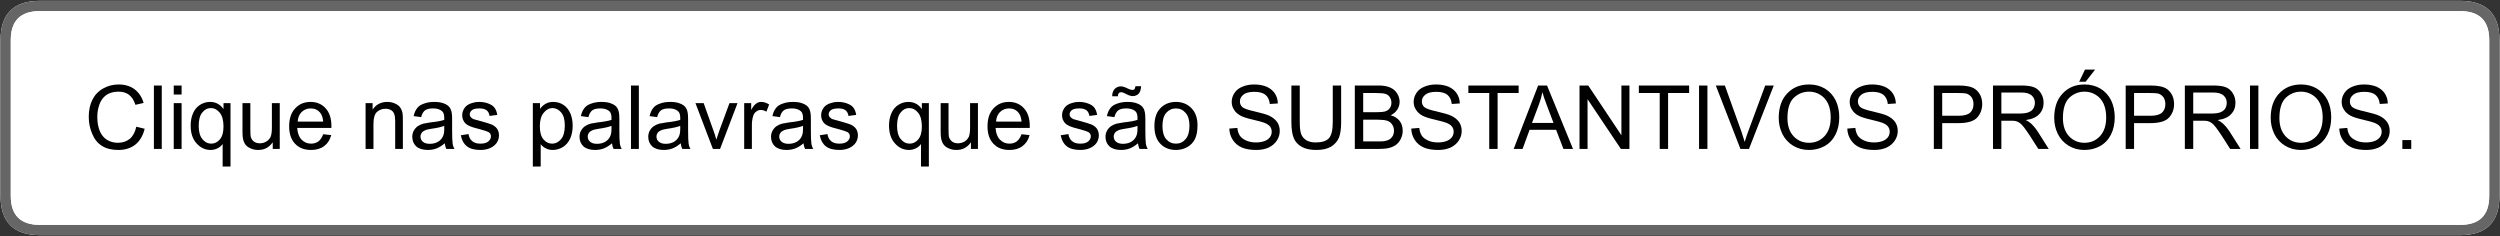 
<svg xmlns="http://www.w3.org/2000/svg" version="1.1" xmlns:xlink="http://www.w3.org/1999/xlink" preserveAspectRatio="none" x="0px" y="0px" width="731px" height="69px" viewBox="0 0 731 69">
<rect x="0" y="0" width="731" height="69" fill="#333333" stroke="none"/>
<defs>
<g id="Layer1_0_FILL">
<path fill="#FFFFFF" stroke="none" d="
M 730.85 57.25
L 730.85 11.75
Q 730.85 0.25 719.35 0.25
L 11.65 0.25
Q 0.15 0.25 0.15 11.75
L 0.15 57.25
Q 0.15 68.75 11.65 68.75
L 719.35 68.75
Q 730.85 68.75 730.85 57.25 Z"/>
</g>

<g id="Layer0_0_FILL">
<path fill="#666666" stroke="none" d="
M 730.85 57.25
L 730.85 11.75
Q 730.85 0.25 719.35 0.25
L 11.65 0.25
Q 0.15 0.25 0.15 11.75
L 0.15 57.25
Q 0.15 68.75 11.65 68.75
L 719.35 68.75
Q 730.85 68.75 730.85 57.25
M 719.35 3.25
Q 727.85 3.25 727.85 11.75
L 727.85 57.25
Q 727.85 65.75 719.35 65.75
L 11.65 65.75
Q 3.15 65.75 3.15 57.25
L 3.15 11.75
Q 3.15 3.25 11.65 3.25
L 719.35 3.25 Z"/>

<path fill="#FFFFFF" stroke="none" d="
M 727.85 11.75
Q 727.85 3.25 719.35 3.25
L 11.65 3.25
Q 3.15 3.25 3.15 11.75
L 3.15 57.25
Q 3.15 65.75 11.65 65.75
L 719.35 65.75
Q 727.85 65.75 727.85 57.25
L 727.85 11.75 Z"/>
</g>

<g id="Layer0_0_MEMBER_0_FILL">
<path fill="#000000" stroke="none" d="
M 31.05 27.8
Q 32.5 26.8 34.65 26.8 36.5 26.8 37.7 27.7 38.95 28.65 39.6 30.65
L 42 30.1
Q 41.25 27.55 39.35 26.1 37.45 24.7 34.7 24.7 32.25 24.7 30.2 25.85 28.15 26.95 27.05 29.1 25.95 31.25 25.95 34.15 25.95 36.8 26.95 39.1 27.9 41.45 29.8 42.65 31.65 43.85 34.65 43.85 37.55 43.85 39.55 42.3 41.55 40.7 42.3 37.65
L 39.85 37.05
Q 39.35 39.4 37.95 40.6 36.5 41.75 34.45 41.75 32.75 41.75 31.3 40.9 29.85 40 29.15 38.25 28.45 36.5 28.45 34.15 28.45 32.3 29.05 30.6 29.65 28.85 31.05 27.8
M 47.3 25
L 45 25 45 43.55 47.3 43.55 47.3 25
M 50.8 27.65
L 53.1 27.65 53.1 25 50.8 25 50.8 27.65
M 53.1 30.15
L 50.8 30.15 50.8 43.55 53.1 43.55 53.1 30.15
M 56.45 33.1
Q 55.75 34.7 55.75 36.7 55.75 40.05 57.5 41.95 59.2 43.85 61.6 43.85 62.65 43.85 63.65 43.35 64.6 42.85 65.1 42.1
L 65.1 48.7 67.4 48.7 67.4 30.15 65.35 30.15 65.35 31.9
Q 63.9 29.8 61.4 29.8 59.85 29.8 58.5 30.65 57.15 31.5 56.45 33.1
M 58.1 36.8
Q 58.1 34.15 59.15 32.9 60.15 31.6 61.65 31.6 63.15 31.6 64.25 32.95 65.35 34.3 65.35 37 65.35 39.5 64.3 40.75 63.25 42 61.8 42 60.25 42 59.2 40.7 58.1 39.4 58.1 36.8
M 117 31.4
Q 116.5 30.7 115.45 30.25 114.45 29.8 113.25 29.8 110.45 29.8 108.95 32.05
L 108.95 30.15 106.9 30.15 106.9 43.55 109.2 43.55 109.2 36.2
Q 109.2 33.65 110.25 32.7 111.3 31.8 112.75 31.8 113.65 31.8 114.35 32.2 115 32.6 115.25 33.3 115.55 34 115.55 35.4
L 115.55 43.55 117.8 43.55 117.8 35.3
Q 117.8 33.7 117.7 33.1 117.5 32.1 117 31.4
M 81.8 43.55
L 81.8 30.15 79.5 30.15 79.5 37.3
Q 79.5 39.05 79.15 39.95 78.75 40.85 77.85 41.4 76.95 41.9 75.95 41.9 74.95 41.9 74.25 41.4 73.55 40.85 73.3 39.95 73.2 39.35 73.2 37.55
L 73.2 30.15 70.9 30.15 70.9 38.45
Q 70.9 39.9 71.05 40.55 71.25 41.55 71.75 42.25 72.25 42.95 73.3 43.4 74.3 43.85 75.5 43.85 78.2 43.85 79.75 41.6
L 79.75 43.55 81.8 43.55
M 96.9 36.8
Q 96.9 33.5 95.2 31.65 93.5 29.8 90.8 29.8 88.05 29.8 86.3 31.7 84.55 33.55 84.55 36.95 84.55 40.25 86.3 42.05 88 43.85 90.95 43.85 93.3 43.85 94.8 42.7 96.3 41.6 96.85 39.5
L 94.5 39.25
Q 94 40.65 93.1 41.35 92.2 42 90.95 42 89.3 42 88.15 40.8 87.05 39.65 86.9 37.4
L 96.9 37.4
Q 96.9 37 96.9 36.8
M 93.65 33
Q 94.35 33.85 94.5 35.55
L 87.05 35.55
Q 87.15 33.8 88.2 32.75 89.3 31.7 90.85 31.7 92.6 31.7 93.65 33
M 132.2 34.9
Q 132.2 33.35 132.05 32.8 131.85 31.85 131.35 31.25 130.85 30.65 129.8 30.25 128.7 29.8 127 29.8 125.25 29.8 123.95 30.3 122.6 30.75 121.95 31.65 121.25 32.55 120.95 33.95
L 123.15 34.25
Q 123.5 32.85 124.3 32.25 125.05 31.7 126.65 31.7 128.35 31.7 129.25 32.5 129.9 33.05 129.9 34.45 129.9 34.55 129.9 35.05 128.6 35.5 125.8 35.8 124.45 36 123.8 36.15 122.9 36.4 122.15 36.9 121.45 37.4 121 38.2 120.55 39 120.55 40 120.55 41.7 121.7 42.8 122.9 43.85 125.1 43.85 126.45 43.85 127.65 43.4 128.8 42.95 130.05 41.9 130.15 42.85 130.5 43.55
L 132.9 43.55
Q 132.45 42.8 132.35 41.95 132.2 41.1 132.2 37.9
L 132.2 34.9
M 129.5 39.9
Q 129.05 40.9 128 41.5 127 42.05 125.65 42.05 124.35 42.05 123.65 41.45 122.95 40.85 122.95 39.95 122.95 39.35 123.3 38.85 123.6 38.4 124.2 38.15 124.75 37.85 126.15 37.65 128.65 37.3 129.9 36.8
L 129.9 37.65
Q 129.9 39.15 129.5 39.9
M 140.05 29.8
Q 139 29.8 138.1 30.1 137.2 30.35 136.65 30.75 135.95 31.25 135.55 32.05 135.15 32.8 135.15 33.7 135.15 34.7 135.65 35.5 136.1 36.3 137.1 36.75 138.05 37.25 140.55 37.85 142.4 38.35 142.9 38.65 143.55 39.1 143.55 39.85 143.55 40.7 142.8 41.35 142.05 42 140.45 42 138.9 42 138.05 41.25 137.2 40.55 137 39.2
L 134.75 39.55
Q 135.15 41.7 136.5 42.75 137.85 43.85 140.5 43.85 142.05 43.85 143.3 43.3 144.55 42.75 145.25 41.75 145.9 40.75 145.9 39.6 145.9 38.45 145.35 37.65 144.8 36.9 143.85 36.45 142.9 36.05 140.5 35.4 138.8 34.95 138.5 34.85 137.9 34.6 137.6 34.2 137.35 33.85 137.35 33.4 137.35 32.75 138 32.2 138.65 31.7 140.25 31.7 141.55 31.7 142.3 32.25 143 32.85 143.15 33.9
L 145.4 33.6
Q 145.2 32.3 144.6 31.5 144.05 30.75 142.85 30.3 141.65 29.8 140.05 29.8
M 186.8 25
L 184.5 25 184.5 43.55 186.8 43.55 186.8 25
M 196 29.8
Q 194.25 29.8 192.95 30.3 191.6 30.75 190.95 31.65 190.25 32.55 189.95 33.95
L 192.15 34.25
Q 192.5 32.85 193.3 32.25 194.05 31.7 195.65 31.7 197.35 31.7 198.25 32.5 198.9 33.05 198.9 34.45 198.9 34.55 198.9 35.05 197.6 35.5 194.8 35.8 193.45 36 192.8 36.15 191.9 36.4 191.15 36.9 190.45 37.4 190 38.2 189.55 39 189.55 40 189.55 41.7 190.7 42.8 191.9 43.85 194.1 43.85 195.45 43.85 196.65 43.4 197.8 42.95 199.05 41.9 199.15 42.85 199.5 43.55
L 201.9 43.55
Q 201.45 42.8 201.35 41.95 201.2 41.1 201.2 37.9
L 201.2 34.9
Q 201.2 33.35 201.05 32.8 200.85 31.85 200.35 31.25 199.85 30.65 198.8 30.25 197.7 29.8 196 29.8
M 191.95 39.95
Q 191.95 39.35 192.3 38.85 192.6 38.4 193.2 38.15 193.75 37.85 195.15 37.65 197.65 37.3 198.9 36.8
L 198.9 37.65
Q 198.9 39.15 198.5 39.9 198.05 40.9 197 41.5 196 42.05 194.65 42.05 193.35 42.05 192.65 41.45 191.95 40.85 191.95 39.95
M 166.8 33.2
Q 166.1 31.6 164.8 30.7 163.5 29.8 161.75 29.8 160.45 29.8 159.55 30.35 158.6 30.85 157.9 31.85
L 157.9 30.15 155.8 30.15 155.8 48.7 158.1 48.7 158.1 42.15
Q 158.65 42.9 159.55 43.35 160.45 43.85 161.6 43.85 163.15 43.85 164.6 43 166 42.1 166.75 40.45 167.45 38.8 167.45 36.75 167.45 34.8 166.8 33.2
M 164.1 32.9
Q 165.15 34.15 165.15 36.7 165.15 39.4 164.05 40.7 162.95 42 161.45 42 159.95 42 158.9 40.75 157.85 39.5 157.85 36.9 157.85 34.3 159 32.95 160.1 31.6 161.55 31.6 163 31.6 164.1 32.9
M 175.9 29.8
Q 174.15 29.8 172.85 30.3 171.5 30.75 170.85 31.65 170.15 32.55 169.85 33.95
L 172.05 34.25
Q 172.4 32.85 173.2 32.25 173.95 31.7 175.55 31.7 177.25 31.7 178.15 32.5 178.8 33.05 178.8 34.45 178.8 34.55 178.8 35.05 177.5 35.5 174.7 35.8 173.35 36 172.7 36.15 171.8 36.4 171.05 36.9 170.35 37.4 169.9 38.2 169.45 39 169.45 40 169.45 41.7 170.6 42.8 171.8 43.85 174 43.85 175.35 43.85 176.55 43.4 177.7 42.95 178.95 41.9 179.05 42.85 179.4 43.55
L 181.8 43.55
Q 181.35 42.8 181.25 41.95 181.1 41.1 181.1 37.9
L 181.1 34.9
Q 181.1 33.35 180.95 32.8 180.75 31.85 180.25 31.25 179.75 30.65 178.7 30.25 177.6 29.8 175.9 29.8
M 178.8 37.65
Q 178.8 39.15 178.4 39.9 177.95 40.9 176.9 41.5 175.9 42.05 174.55 42.05 173.25 42.05 172.55 41.45 171.85 40.85 171.85 39.95 171.85 39.35 172.2 38.85 172.5 38.4 173.1 38.15 173.65 37.85 175.05 37.65 177.55 37.3 178.8 36.8
L 178.8 37.65
M 234.8 34.45
Q 234.8 34.55 234.8 35.05 233.5 35.5 230.7 35.8 229.35 36 228.7 36.15 227.8 36.4 227.05 36.9 226.35 37.4 225.9 38.2 225.45 39 225.45 40 225.45 41.7 226.6 42.8 227.8 43.85 230 43.85 231.35 43.85 232.55 43.4 233.7 42.95 234.95 41.9 235.05 42.85 235.4 43.55
L 237.8 43.55
Q 237.35 42.8 237.25 41.95 237.1 41.1 237.1 37.9
L 237.1 34.9
Q 237.1 33.35 236.95 32.8 236.75 31.85 236.25 31.25 235.75 30.65 234.7 30.25 233.6 29.8 231.9 29.8 230.15 29.8 228.85 30.3 227.5 30.75 226.85 31.65 226.15 32.55 225.85 33.95
L 228.05 34.25
Q 228.4 32.85 229.2 32.25 229.95 31.7 231.55 31.7 233.25 31.7 234.15 32.5 234.8 33.05 234.8 34.45
M 229.1 38.15
Q 229.65 37.85 231.05 37.65 233.55 37.3 234.8 36.8
L 234.8 37.65
Q 234.8 39.15 234.4 39.9 233.95 40.9 232.9 41.5 231.9 42.05 230.55 42.05 229.25 42.05 228.55 41.45 227.85 40.85 227.85 39.95 227.85 39.35 228.2 38.85 228.5 38.4 229.1 38.15
M 215.65 30.15
L 213.3 30.15 210.3 38.3
Q 209.8 39.8 209.45 40.85 209.1 39.45 208.6 38.15
L 205.75 30.15 203.35 30.15 208.45 43.55 210.55 43.55 215.65 30.15
M 219.65 32.15
L 219.65 30.15 217.6 30.15 217.6 43.55 219.85 43.55 219.85 36.5
Q 219.85 35.1 220.25 33.85 220.5 33.05 221.1 32.65 221.7 32.15 222.4 32.15 223.25 32.15 224.1 32.65
L 224.9 30.55
Q 223.7 29.8 222.55 29.8 221.75 29.8 221.1 30.3 220.4 30.75 219.65 32.15
M 245 29.8
Q 243.95 29.8 243.05 30.1 242.15 30.35 241.6 30.75 240.9 31.25 240.5 32.05 240.1 32.8 240.1 33.7 240.1 34.7 240.6 35.5 241.05 36.3 242.05 36.75 243 37.25 245.5 37.85 247.35 38.35 247.85 38.65 248.5 39.1 248.5 39.85 248.5 40.7 247.75 41.35 247 42 245.4 42 243.85 42 243 41.25 242.15 40.55 241.95 39.2
L 239.7 39.55
Q 240.1 41.7 241.45 42.75 242.8 43.85 245.45 43.85 247 43.85 248.25 43.3 249.5 42.75 250.2 41.75 250.85 40.75 250.85 39.6 250.85 38.45 250.3 37.65 249.75 36.9 248.8 36.45 247.85 36.05 245.45 35.4 243.75 34.95 243.45 34.85 242.85 34.6 242.55 34.2 242.3 33.85 242.3 33.4 242.3 32.75 242.95 32.2 243.6 31.7 245.2 31.7 246.5 31.7 247.25 32.25 247.95 32.85 248.1 33.9
L 250.35 33.6
Q 250.15 32.3 249.55 31.5 249 30.75 247.8 30.3 246.6 29.8 245 29.8
M 262.7 30.65
Q 261.35 31.5 260.65 33.1 259.95 34.7 259.95 36.7 259.95 40.05 261.7 41.95 263.4 43.85 265.8 43.85 266.85 43.85 267.85 43.35 268.8 42.85 269.3 42.1
L 269.3 48.7 271.6 48.7 271.6 30.15 269.55 30.15 269.55 31.9
Q 268.1 29.8 265.6 29.8 264.05 29.8 262.7 30.65
M 268.45 32.95
Q 269.55 34.3 269.55 37 269.55 39.5 268.5 40.75 267.45 42 266 42 264.45 42 263.4 40.7 262.3 39.4 262.3 36.8 262.3 34.15 263.35 32.9 264.35 31.6 265.85 31.6 267.35 31.6 268.45 32.95
M 320 31.5
Q 319.45 30.75 318.25 30.3 317.05 29.8 315.45 29.8 314.4 29.8 313.5 30.1 312.6 30.35 312.05 30.75 311.35 31.25 310.95 32.05 310.55 32.8 310.55 33.7 310.55 34.7 311.05 35.5 311.5 36.3 312.5 36.75 313.45 37.25 315.95 37.85 317.8 38.35 318.3 38.65 318.95 39.1 318.95 39.85 318.95 40.7 318.2 41.35 317.45 42 315.85 42 314.3 42 313.45 41.25 312.6 40.55 312.4 39.2
L 310.15 39.55
Q 310.55 41.7 311.9 42.75 313.25 43.85 315.9 43.85 317.45 43.85 318.7 43.3 319.95 42.75 320.65 41.75 321.3 40.75 321.3 39.6 321.3 38.45 320.75 37.65 320.2 36.9 319.25 36.45 318.3 36.05 315.9 35.4 314.2 34.95 313.9 34.85 313.3 34.6 313 34.2 312.75 33.85 312.75 33.4 312.75 32.75 313.4 32.2 314.05 31.7 315.65 31.7 316.95 31.7 317.7 32.25 318.4 32.85 318.55 33.9
L 320.8 33.6
Q 320.6 32.3 320 31.5
M 285.95 30.15
L 283.65 30.15 283.65 37.3
Q 283.65 39.05 283.3 39.95 282.9 40.85 282 41.4 281.1 41.9 280.1 41.9 279.1 41.9 278.4 41.4 277.7 40.85 277.45 39.95 277.35 39.35 277.35 37.55
L 277.35 30.15 275.05 30.15 275.05 38.45
Q 275.05 39.9 275.2 40.55 275.4 41.55 275.9 42.25 276.4 42.95 277.45 43.4 278.45 43.85 279.65 43.85 282.35 43.85 283.9 41.6
L 283.9 43.55 285.95 43.55 285.95 30.15
M 301.1 36.8
Q 301.1 33.5 299.4 31.65 297.7 29.8 295 29.8 292.25 29.8 290.5 31.7 288.75 33.55 288.75 36.95 288.75 40.25 290.5 42.05 292.2 43.85 295.15 43.85 297.5 43.85 299 42.7 300.5 41.6 301.05 39.5
L 298.7 39.25
Q 298.2 40.65 297.3 41.35 296.4 42 295.15 42 293.5 42 292.35 40.8 291.25 39.65 291.1 37.4
L 301.1 37.4
Q 301.1 37 301.1 36.8
M 295.05 31.7
Q 296.8 31.7 297.85 33 298.55 33.85 298.7 35.55
L 291.25 35.55
Q 291.35 33.8 292.4 32.75 293.5 31.7 295.05 31.7
M 333.65 25.2
L 332 25.2
Q 331.9 25.9 331.7 26.1 331.5 26.3 331.1 26.3 330.65 26.3 329.9 25.95 328.55 25.25 327.75 25.25 326.65 25.25 325.9 26.05 325.2 26.85 325.2 28.15
L 326.9 28.15
Q 326.85 27.55 327.15 27.25 327.4 26.95 327.85 26.95 328.25 26.95 329.1 27.4 330.4 28.1 331.15 28.1 332.25 28.1 332.95 27.4 333.6 26.65 333.65 25.2
M 334.9 34.9
Q 334.9 33.35 334.75 32.8 334.55 31.85 334.05 31.25 333.55 30.65 332.5 30.25 331.4 29.8 329.7 29.8 327.95 29.8 326.65 30.3 325.3 30.75 324.65 31.65 323.95 32.55 323.65 33.95
L 325.85 34.25
Q 326.2 32.85 327 32.25 327.75 31.7 329.35 31.7 331.05 31.7 331.95 32.5 332.6 33.05 332.6 34.45 332.6 34.55 332.6 35.05 331.3 35.5 328.5 35.8 327.15 36 326.5 36.15 325.6 36.4 324.85 36.9 324.15 37.4 323.7 38.2 323.25 39 323.25 40 323.25 41.7 324.4 42.8 325.6 43.85 327.8 43.85 329.15 43.85 330.35 43.4 331.5 42.95 332.75 41.9 332.85 42.85 333.2 43.55
L 335.6 43.55
Q 335.15 42.8 335.05 41.95 334.9 41.1 334.9 37.9
L 334.9 34.9
M 332.2 39.9
Q 331.75 40.9 330.7 41.5 329.7 42.05 328.35 42.05 327.05 42.05 326.35 41.45 325.65 40.85 325.65 39.95 325.65 39.35 326 38.85 326.3 38.4 326.9 38.15 327.45 37.85 328.85 37.65 331.35 37.3 332.6 36.8
L 332.6 37.65
Q 332.6 39.15 332.2 39.9
M 339.65 31.3
Q 337.55 33.1 337.55 36.85 337.55 40.25 339.3 42.05 341.05 43.85 343.85 43.85 345.6 43.85 347.1 43.05 348.6 42.2 349.35 40.75 350.15 39.25 350.15 36.65 350.15 33.45 348.4 31.65 346.6 29.8 343.85 29.8 341.35 29.8 339.65 31.3
M 341 33
Q 342.15 31.7 343.85 31.7 345.55 31.7 346.65 33 347.8 34.25 347.8 36.75 347.8 39.4 346.65 40.7 345.55 42 343.85 42 342.15 42 341 40.7 339.9 39.4 339.9 36.85 339.9 34.25 341 33
M 370.05 27.75
Q 371.1 28.65 371.3 30.4
L 373.65 30.25
Q 373.6 28.6 372.75 27.3 371.9 26.05 370.35 25.35 368.75 24.7 366.7 24.7 364.8 24.7 363.3 25.35 361.75 25.95 360.95 27.2 360.15 28.4 360.15 29.8 360.15 31.1 360.85 32.1 361.45 33.15 362.8 33.85 363.8 34.4 366.4 35 368.95 35.6 369.7 35.9 370.85 36.35 371.35 37 371.85 37.65 371.85 38.5 371.85 39.4 371.35 40.1 370.8 40.85 369.75 41.25 368.65 41.65 367.25 41.65 365.65 41.65 364.4 41.1 363.15 40.55 362.55 39.7 361.95 38.8 361.8 37.4
L 359.45 37.6
Q 359.5 39.45 360.5 40.95 361.45 42.4 363.15 43.15 364.85 43.85 367.35 43.85 369.35 43.85 370.95 43.15 372.5 42.4 373.35 41.1 374.2 39.8 374.2 38.3 374.2 36.8 373.45 35.7 372.65 34.55 371.05 33.8 369.95 33.3 366.95 32.6 363.95 31.95 363.25 31.3 362.55 30.65 362.55 29.65 362.55 28.5 363.55 27.7 364.55 26.85 366.8 26.85 368.95 26.85 370.05 27.75
M 377.6 25
L 377.6 35.75
Q 377.6 38.65 378.3 40.4 379 42.05 380.65 42.95 382.3 43.85 384.9 43.85 387.6 43.85 389.25 42.85 390.9 41.8 391.55 40.15 392.15 38.5 392.15 35.75
L 392.15 25 389.7 25 389.7 35.7
Q 389.7 39.2 388.55 40.45 387.4 41.65 384.7 41.65 383.1 41.65 382.05 41.05 380.95 40.4 380.5 39.3 380.05 38.15 380.05 35.7
L 380.05 25 377.6 25
M 437.9 27.2
L 444.05 27.2 444.05 25 429.35 25 429.35 27.2 435.45 27.2 435.45 43.55 437.9 43.55 437.9 27.2
M 408.5 27.3
Q 407.8 26.15 406.5 25.6 405.2 25 403.1 25
L 396.15 25 396.15 43.55 403.2 43.55
Q 405 43.55 406.2 43.25 407.4 42.95 408.25 42.3 409.05 41.7 409.6 40.6 410.15 39.5 410.15 38.2 410.15 36.55 409.25 35.35 408.35 34.2 406.65 33.7 407.95 33.05 408.6 32 409.25 30.95 409.25 29.75 409.25 28.5 408.5 27.3
M 405.1 27.45
Q 405.95 27.7 406.4 28.45 406.85 29.15 406.85 30.05 406.85 31 406.35 31.65 405.9 32.3 404.95 32.6 404.25 32.8 402.6 32.8
L 398.6 32.8 398.6 27.2 402.3 27.2
Q 404.3 27.2 405.1 27.45
M 405.6 35.3
Q 406.55 35.6 407.05 36.4 407.6 37.15 407.6 38.2 407.6 39.05 407.25 39.75 406.85 40.4 406.3 40.75 405.75 41.1 404.9 41.25 404.4 41.35 403.2 41.35
L 398.6 41.35 398.6 35 402.9 35
Q 404.65 35 405.6 35.3
M 423.25 27.75
Q 424.3 28.65 424.5 30.4
L 426.85 30.25
Q 426.8 28.6 425.95 27.3 425.1 26.05 423.55 25.35 421.95 24.7 419.9 24.7 418 24.7 416.5 25.35 414.95 25.95 414.15 27.2 413.35 28.4 413.35 29.8 413.35 31.1 414.05 32.1 414.65 33.15 416 33.85 417 34.4 419.6 35 422.15 35.6 422.9 35.9 424.05 36.35 424.55 37 425.05 37.65 425.05 38.5 425.05 39.4 424.55 40.1 424 40.85 422.95 41.25 421.85 41.65 420.45 41.65 418.85 41.65 417.6 41.1 416.35 40.55 415.75 39.7 415.15 38.8 415 37.4
L 412.65 37.6
Q 412.7 39.45 413.7 40.95 414.65 42.4 416.35 43.15 418.05 43.85 420.55 43.85 422.55 43.85 424.15 43.15 425.7 42.4 426.55 41.1 427.4 39.8 427.4 38.3 427.4 36.8 426.65 35.7 425.85 34.55 424.25 33.8 423.15 33.3 420.15 32.6 417.15 31.95 416.45 31.3 415.75 30.65 415.75 29.65 415.75 28.5 416.75 27.7 417.75 26.85 420 26.85 422.15 26.85 423.25 27.75
M 452.35 25
L 449.75 25 442.6 43.55 445.2 43.55 447.25 37.95 455 37.95 457.15 43.55 459.95 43.55 452.35 25
M 447.95 35.95
L 450 30.5
Q 450.65 28.75 451 26.95 451.4 28.45 452.3 30.8
L 454.25 35.95 447.95 35.95
M 464.4 25
L 461.85 25 461.85 43.55 464.2 43.55 464.2 29 473.95 43.55 476.45 43.55 476.45 25 474.1 25 474.1 39.55 464.4 25
M 487.75 27.2
L 493.9 27.2 493.9 25 479.2 25 479.2 27.2 485.3 27.2 485.3 43.55 487.75 43.55 487.75 27.2
M 499.25 25
L 496.8 25 496.8 43.55 499.25 43.55 499.25 25
M 504.35 25
L 501.7 25 508.9 43.55 511.4 43.55 518.65 25 516.15 25 511.15 38.5
Q 510.6 40 510.15 41.5 509.75 40.1 509.2 38.5
L 504.35 25
M 540.85 29.8
Q 540.85 31.1 541.55 32.1 542.15 33.15 543.5 33.85 544.5 34.4 547.1 35 549.65 35.6 550.4 35.9 551.55 36.35 552.05 37 552.55 37.65 552.55 38.5 552.55 39.4 552.05 40.1 551.5 40.85 550.45 41.25 549.35 41.65 547.95 41.65 546.35 41.65 545.1 41.1 543.85 40.55 543.25 39.7 542.65 38.8 542.5 37.4
L 540.15 37.6
Q 540.2 39.45 541.2 40.95 542.15 42.4 543.85 43.15 545.55 43.85 548.05 43.85 550.05 43.85 551.65 43.15 553.2 42.4 554.05 41.1 554.9 39.8 554.9 38.3 554.9 36.8 554.15 35.7 553.35 34.55 551.75 33.8 550.65 33.3 547.65 32.6 544.65 31.95 543.95 31.3 543.25 30.65 543.25 29.65 543.25 28.5 544.25 27.7 545.25 26.85 547.5 26.85 549.65 26.85 550.75 27.75 551.8 28.65 552 30.4
L 554.35 30.25
Q 554.3 28.6 553.45 27.3 552.6 26.05 551.05 25.35 549.45 24.7 547.4 24.7 545.5 24.7 544 25.35 542.45 25.95 541.65 27.2 540.85 28.4 540.85 29.8
M 537.8 34.3
Q 537.8 31.55 536.75 29.35 535.65 27.15 533.6 25.9 531.55 24.7 529 24.7 525.05 24.7 522.6 27.3 520.1 29.9 520.1 34.5 520.1 36.95 521.15 39.15 522.25 41.35 524.3 42.6 526.35 43.85 528.95 43.85 531.4 43.85 533.45 42.75 535.55 41.6 536.7 39.35 537.8 37.15 537.8 34.3
M 534.55 30.35
Q 535.3 32.05 535.3 34.3 535.3 37.85 533.5 39.8 531.7 41.75 528.95 41.75 526.25 41.75 524.45 39.85 522.65 37.9 522.65 34.55 522.65 30.4 524.5 28.6 526.4 26.8 529 26.8 530.8 26.8 532.3 27.75 533.75 28.65 534.55 30.35
M 582.75 43.55
L 585.2 43.55 585.2 35.3 588.05 35.3
Q 589 35.3 589.4 35.4 589.95 35.55 590.5 35.9 591.05 36.25 591.75 37.15 592.45 38.05 593.55 39.7
L 596 43.55 599.05 43.55 595.85 38.5
Q 594.9 37.05 593.8 36.05 593.3 35.6 592.35 35.1 595 34.75 596.25 33.4 597.55 32.05 597.55 30.05 597.55 28.55 596.8 27.3 596 26 594.7 25.5 593.45 25 590.95 25
L 582.75 25 582.75 43.55
M 585.2 33.2
L 585.2 27.05 591.05 27.05
Q 593.1 27.05 594.05 27.9 595 28.75 595 30.05 595 30.95 594.55 31.75 594.05 32.5 593.1 32.85 592.15 33.2 590.45 33.2
L 585.2 33.2
M 578.1 34.4
Q 579.6 32.75 579.6 30.4 579.6 29 579.05 27.85 578.45 26.7 577.55 26.05 576.6 25.4 575.25 25.2 574.3 25 572.45 25
L 565.45 25 565.45 43.55 567.9 43.55 567.9 36 572.65 36
Q 576.6 36 578.1 34.4
M 572.65 27.2
Q 574.3 27.2 574.95 27.35 575.9 27.65 576.5 28.45 577.05 29.3 577.05 30.45 577.05 32.05 576.05 32.95 575.05 33.85 572.7 33.85
L 567.9 33.85 567.9 27.2 572.65 27.2
M 621.55 43.55
L 624 43.55 624 36 628.75 36
Q 632.7 36 634.2 34.4 635.7 32.75 635.7 30.4 635.7 29 635.15 27.85 634.55 26.7 633.65 26.05 632.7 25.4 631.35 25.2 630.4 25 628.55 25
L 621.55 25 621.55 43.55
M 624 33.85
L 624 27.2 628.75 27.2
Q 630.4 27.2 631.05 27.35 632 27.65 632.6 28.45 633.15 29.3 633.15 30.45 633.15 32.05 632.15 32.95 631.15 33.85 628.8 33.85
L 624 33.85
M 617.3 29.35
Q 616.2 27.15 614.15 25.9 612.1 24.7 609.55 24.7 605.6 24.7 603.15 27.3 600.65 29.9 600.65 34.5 600.65 36.95 601.7 39.15 602.8 41.35 604.85 42.6 606.9 43.85 609.5 43.85 611.95 43.85 614 42.75 616.1 41.6 617.25 39.35 618.35 37.15 618.35 34.3 618.35 31.55 617.3 29.35
M 615.1 30.35
Q 615.85 32.05 615.85 34.3 615.85 37.85 614.05 39.8 612.25 41.75 609.5 41.75 606.8 41.75 605 39.85 603.2 37.9 603.2 34.55 603.2 30.4 605.05 28.6 606.95 26.8 609.55 26.8 611.35 26.8 612.85 27.75 614.3 28.65 615.1 30.35
M 612.6 20.35
L 609.65 20.35 607.95 23.9 609.85 23.9 612.6 20.35
M 657.9 43.55
L 660.35 43.55 660.35 25 657.9 25 657.9 43.55
M 648.45 35.1
Q 651.1 34.75 652.35 33.4 653.65 32.05 653.65 30.05 653.65 28.55 652.9 27.3 652.1 26 650.8 25.5 649.55 25 647.05 25
L 638.85 25 638.85 43.55 641.3 43.55 641.3 35.3 644.15 35.3
Q 645.1 35.3 645.5 35.4 646.05 35.55 646.6 35.9 647.15 36.25 647.85 37.15 648.55 38.05 649.65 39.7
L 652.1 43.55 655.15 43.55 651.95 38.5
Q 651 37.05 649.9 36.05 649.4 35.6 648.45 35.1
M 650.65 31.75
Q 650.15 32.5 649.2 32.85 648.25 33.2 646.55 33.2
L 641.3 33.2 641.3 27.05 647.15 27.05
Q 649.2 27.05 650.15 27.9 651.1 28.75 651.1 30.05 651.1 30.95 650.65 31.75
M 666.45 27.3
Q 663.95 29.9 663.95 34.5 663.95 36.95 665 39.15 666.1 41.35 668.15 42.6 670.2 43.85 672.8 43.85 675.25 43.85 677.3 42.75 679.4 41.6 680.55 39.35 681.65 37.15 681.65 34.3 681.65 31.55 680.6 29.35 679.5 27.15 677.45 25.9 675.4 24.7 672.85 24.7 668.9 24.7 666.45 27.3
M 678.4 30.35
Q 679.15 32.05 679.15 34.3 679.15 37.85 677.35 39.8 675.55 41.75 672.8 41.75 670.1 41.75 668.3 39.85 666.5 37.9 666.5 34.55 666.5 30.4 668.35 28.6 670.25 26.8 672.85 26.8 674.65 26.8 676.15 27.75 677.6 28.65 678.4 30.35
M 702.45 40.95
L 702.45 43.55 705.05 43.55 705.05 40.95 702.45 40.95
M 697.3 27.3
Q 696.45 26.05 694.9 25.35 693.3 24.7 691.25 24.7 689.35 24.7 687.85 25.35 686.3 25.95 685.5 27.2 684.7 28.4 684.7 29.8 684.7 31.1 685.4 32.1 686 33.15 687.35 33.85 688.35 34.4 690.95 35 693.5 35.6 694.25 35.9 695.4 36.35 695.9 37 696.4 37.65 696.4 38.5 696.4 39.4 695.9 40.1 695.35 40.85 694.3 41.25 693.2 41.65 691.8 41.65 690.2 41.65 688.95 41.1 687.7 40.55 687.1 39.7 686.5 38.8 686.35 37.4
L 684 37.6
Q 684.05 39.45 685.05 40.95 686 42.4 687.7 43.15 689.4 43.85 691.9 43.85 693.9 43.85 695.5 43.15 697.05 42.4 697.9 41.1 698.75 39.8 698.75 38.3 698.75 36.8 698 35.7 697.2 34.55 695.6 33.8 694.5 33.3 691.5 32.6 688.5 31.95 687.8 31.3 687.1 30.65 687.1 29.65 687.1 28.5 688.1 27.7 689.1 26.85 691.35 26.85 693.5 26.85 694.6 27.75 695.65 28.65 695.85 30.4
L 698.2 30.25
Q 698.15 28.6 697.3 27.3 Z"/>
</g>
</defs>

<g transform="matrix( 1, 0, 0, 1, 0,0) ">
<use xlink:href="#Layer1_0_FILL"/>
</g>

<g transform="matrix( 1, 0, 0, 1, 0,0) ">
<use xlink:href="#Layer0_0_FILL"/>
</g>

<g transform="matrix( 1, 0, 0, 1, 0,0) ">
<use xlink:href="#Layer0_0_MEMBER_0_FILL"/>
</g>
</svg>
